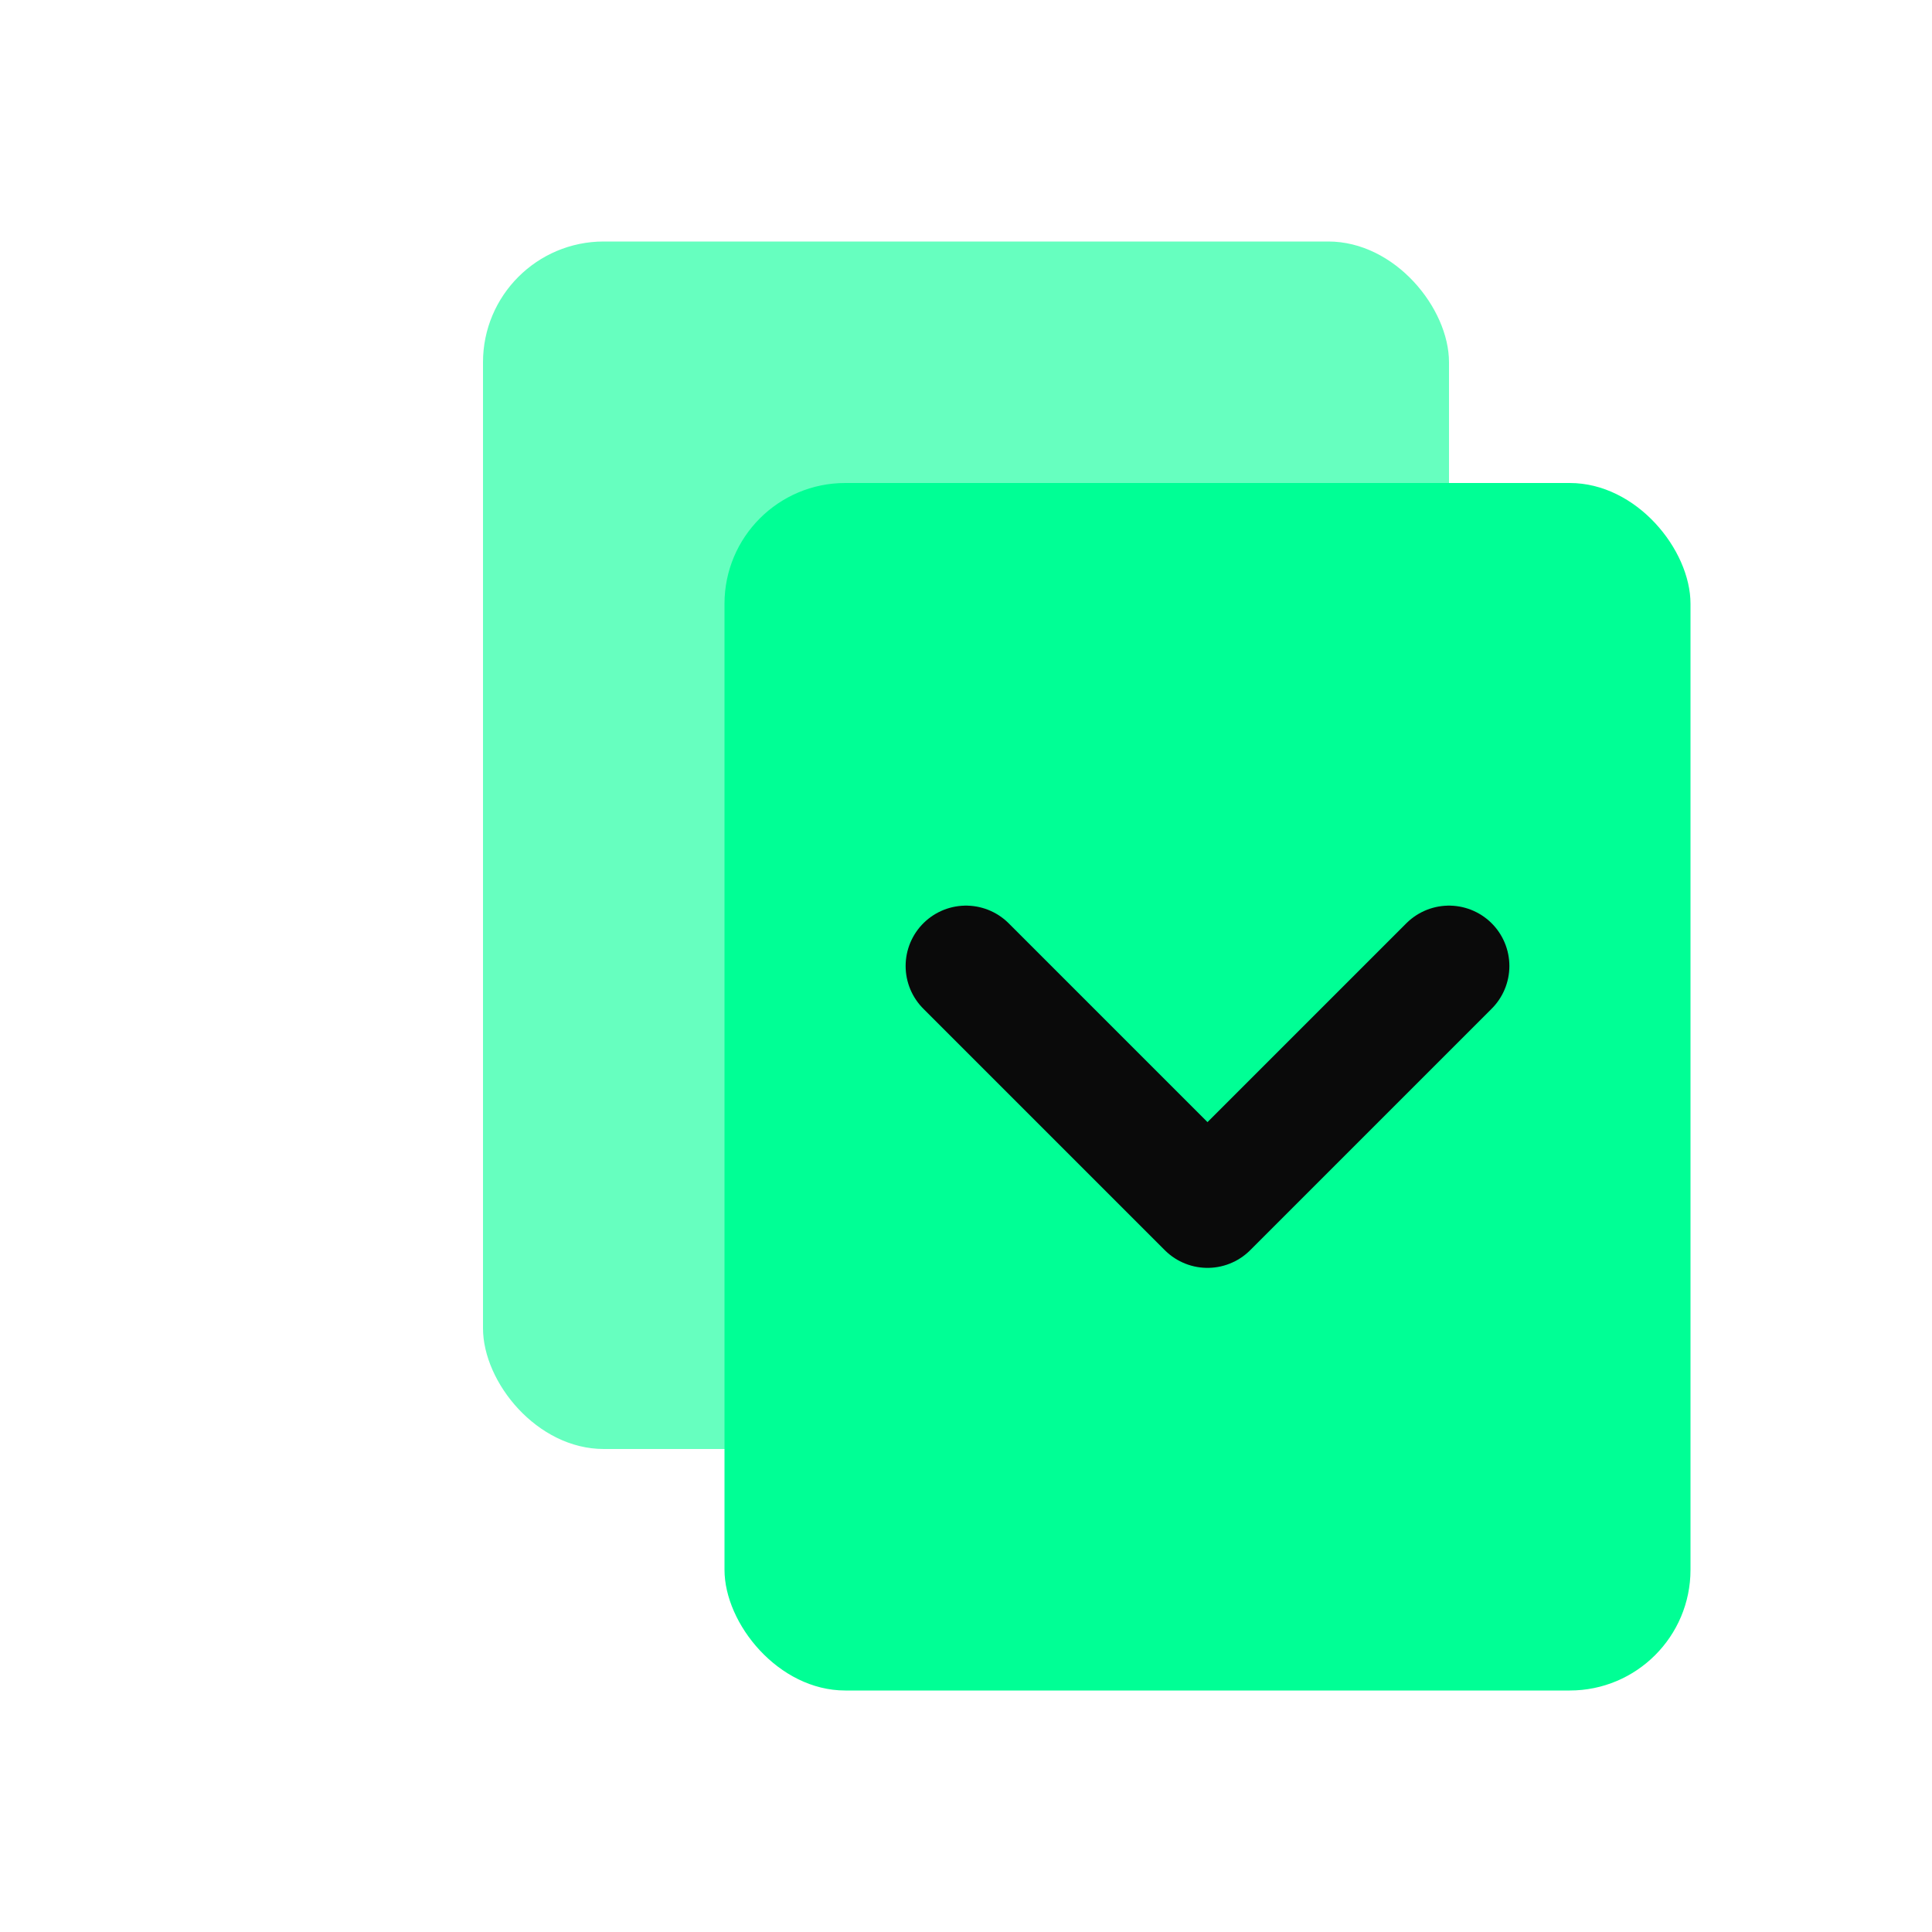 <svg width="32" height="32" viewBox="0 0 32 32" fill="none" xmlns="http://www.w3.org/2000/svg">
  <rect x="8" y="4" width="16" height="20" rx="2" fill="#00ff95" opacity="0.6"/>
  <rect x="12" y="8" width="16" height="20" rx="2" fill="#00ff95"/>
  <path d="M16 16L20 20L24 16" stroke="#0a0a0a" stroke-width="2" stroke-linecap="round" stroke-linejoin="round"/>
</svg>